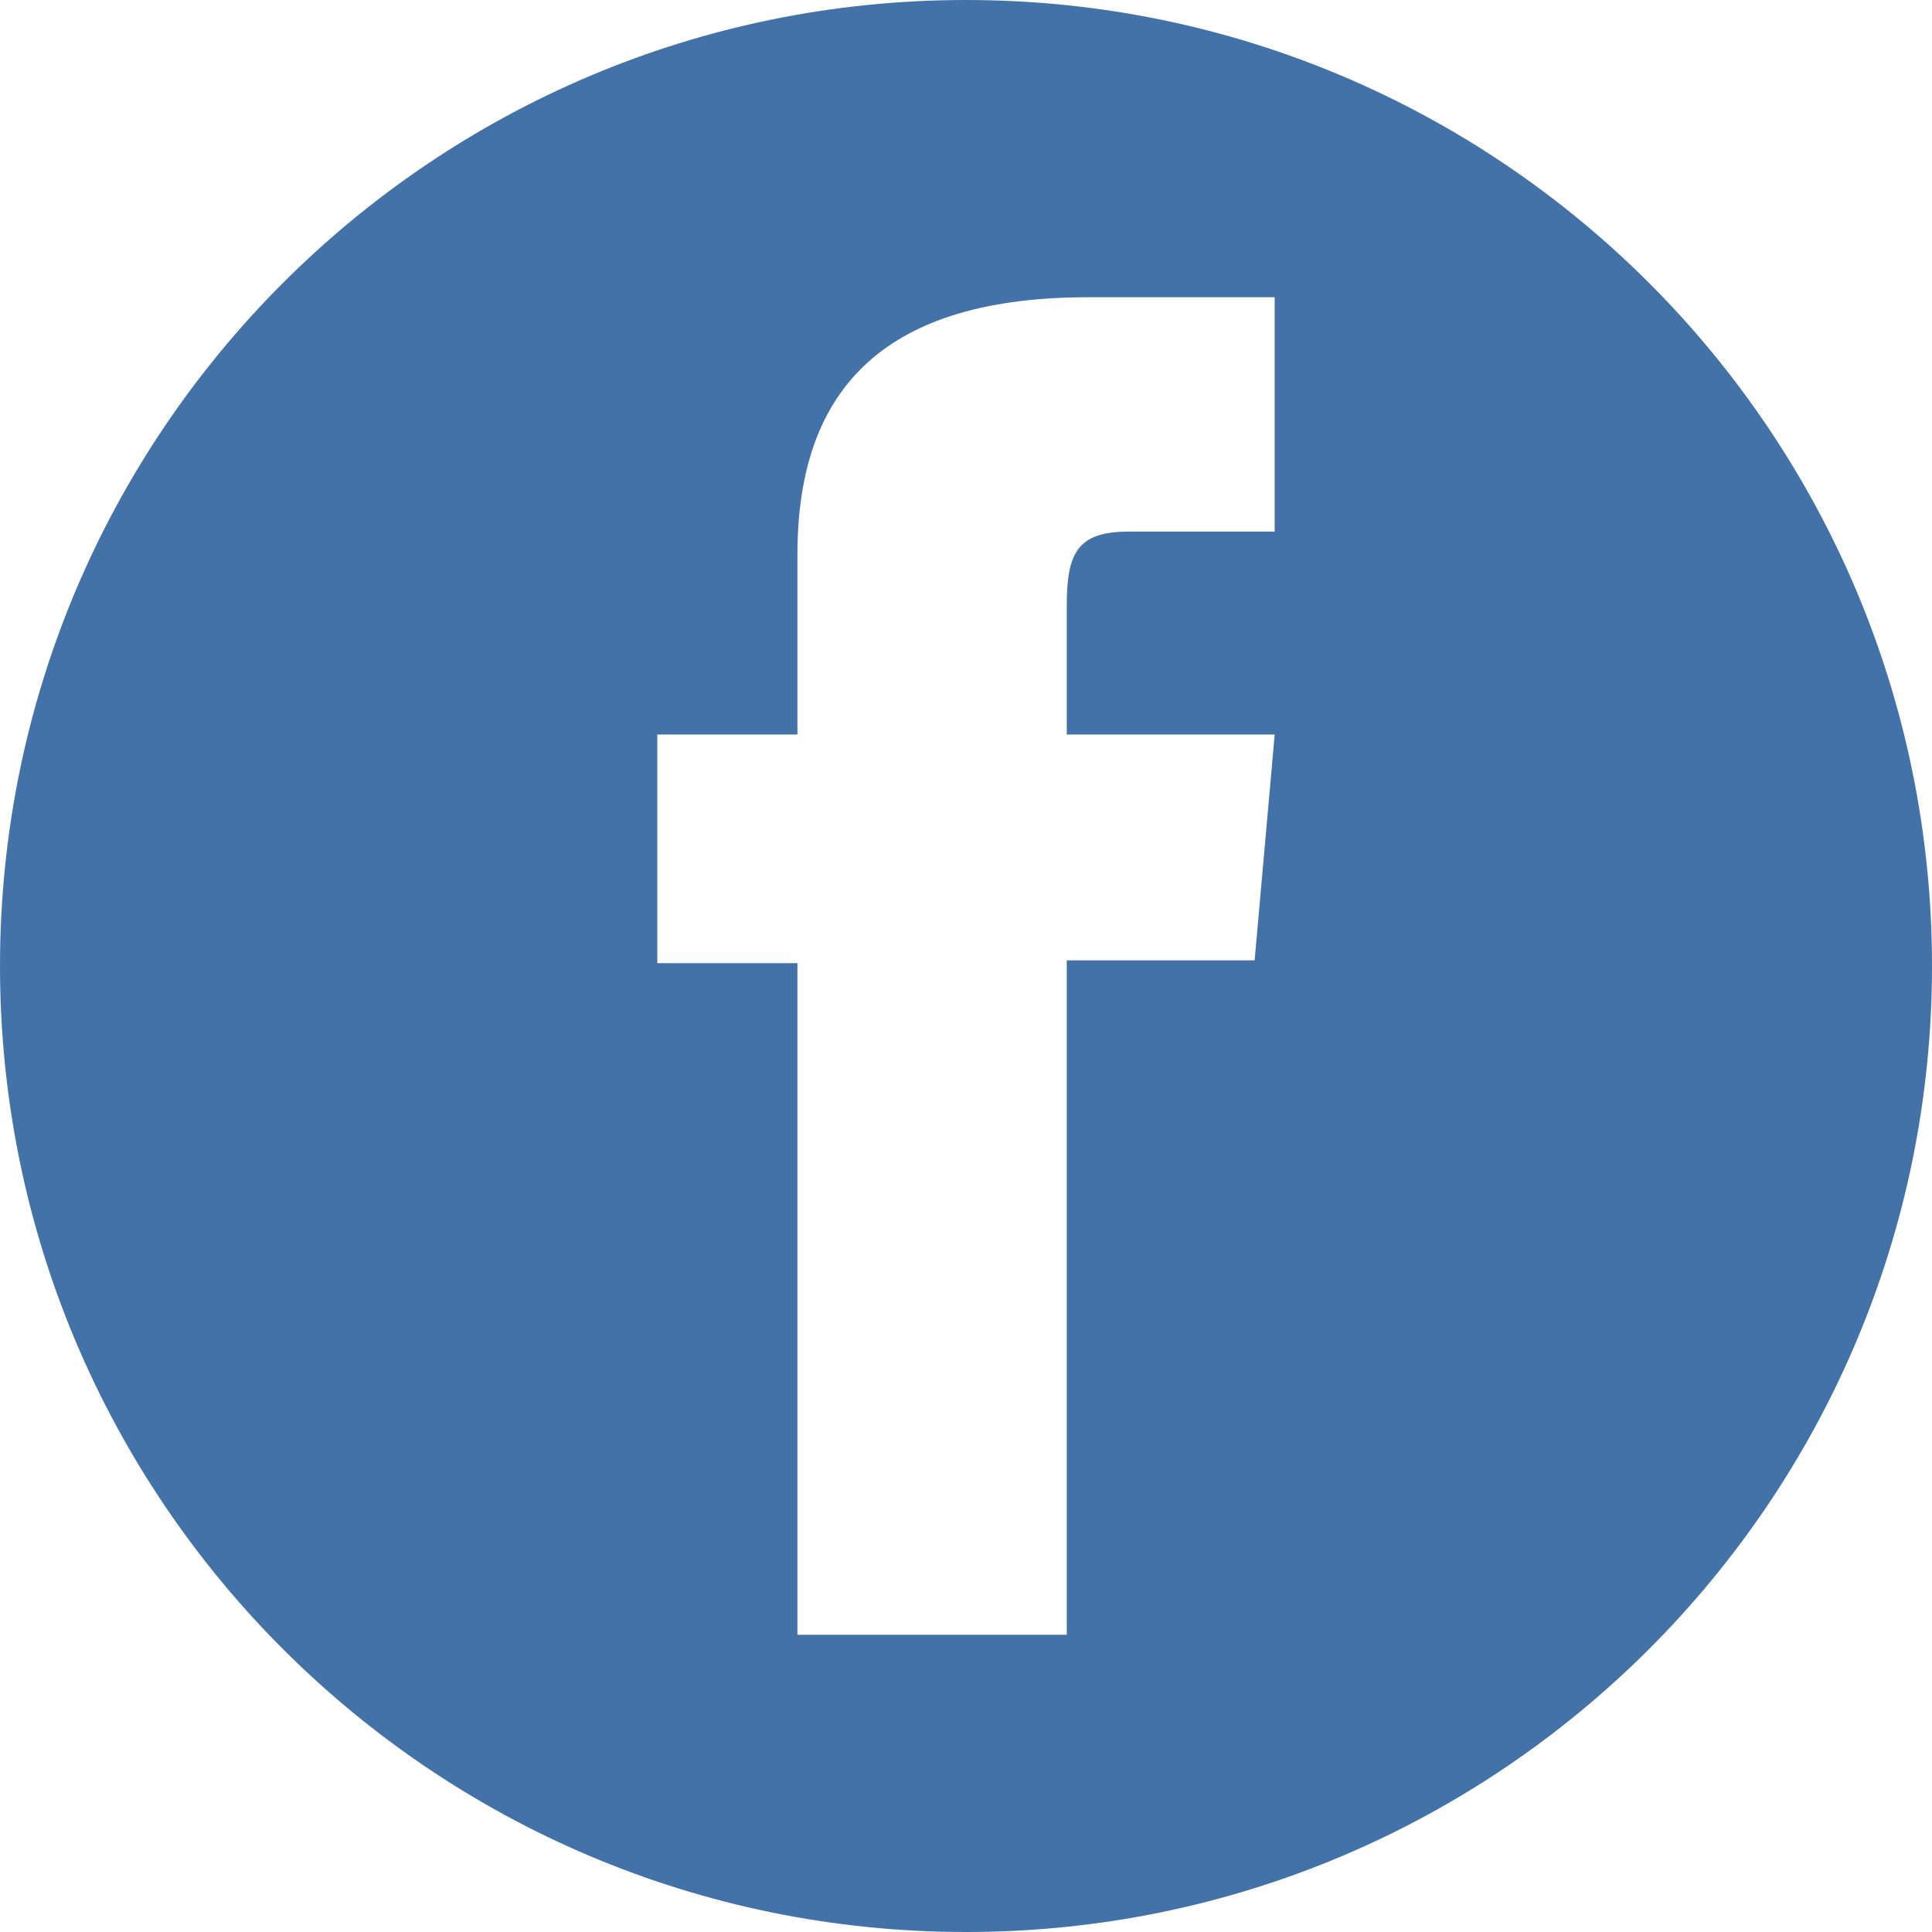 <svg width="40" height="40" viewBox="0 0 40 40" fill="none" xmlns="http://www.w3.org/2000/svg">
<path fill-rule="evenodd" clip-rule="evenodd" d="M26.391 11.006C26.391 11.006 24.231 11.006 23.373 11.006C22.307 11.006 22.086 11.443 22.086 12.544C22.086 13.462 22.086 15.207 22.086 15.207H26.391L25.976 19.883H22.086V33.846H16.51V19.941H13.609V15.207H16.51C16.51 15.207 16.51 14.528 16.51 11.479C16.51 7.981 18.38 6.154 22.53 6.154C23.209 6.154 26.391 6.154 26.391 6.154V11.006ZM20 0C8.954 0 0 8.955 0 20V20.001C0 31.045 8.954 40 20 40C31.046 40 40 31.045 40 20C40 8.955 31.046 0 20 0Z" fill="#4272A8"/>
</svg>
